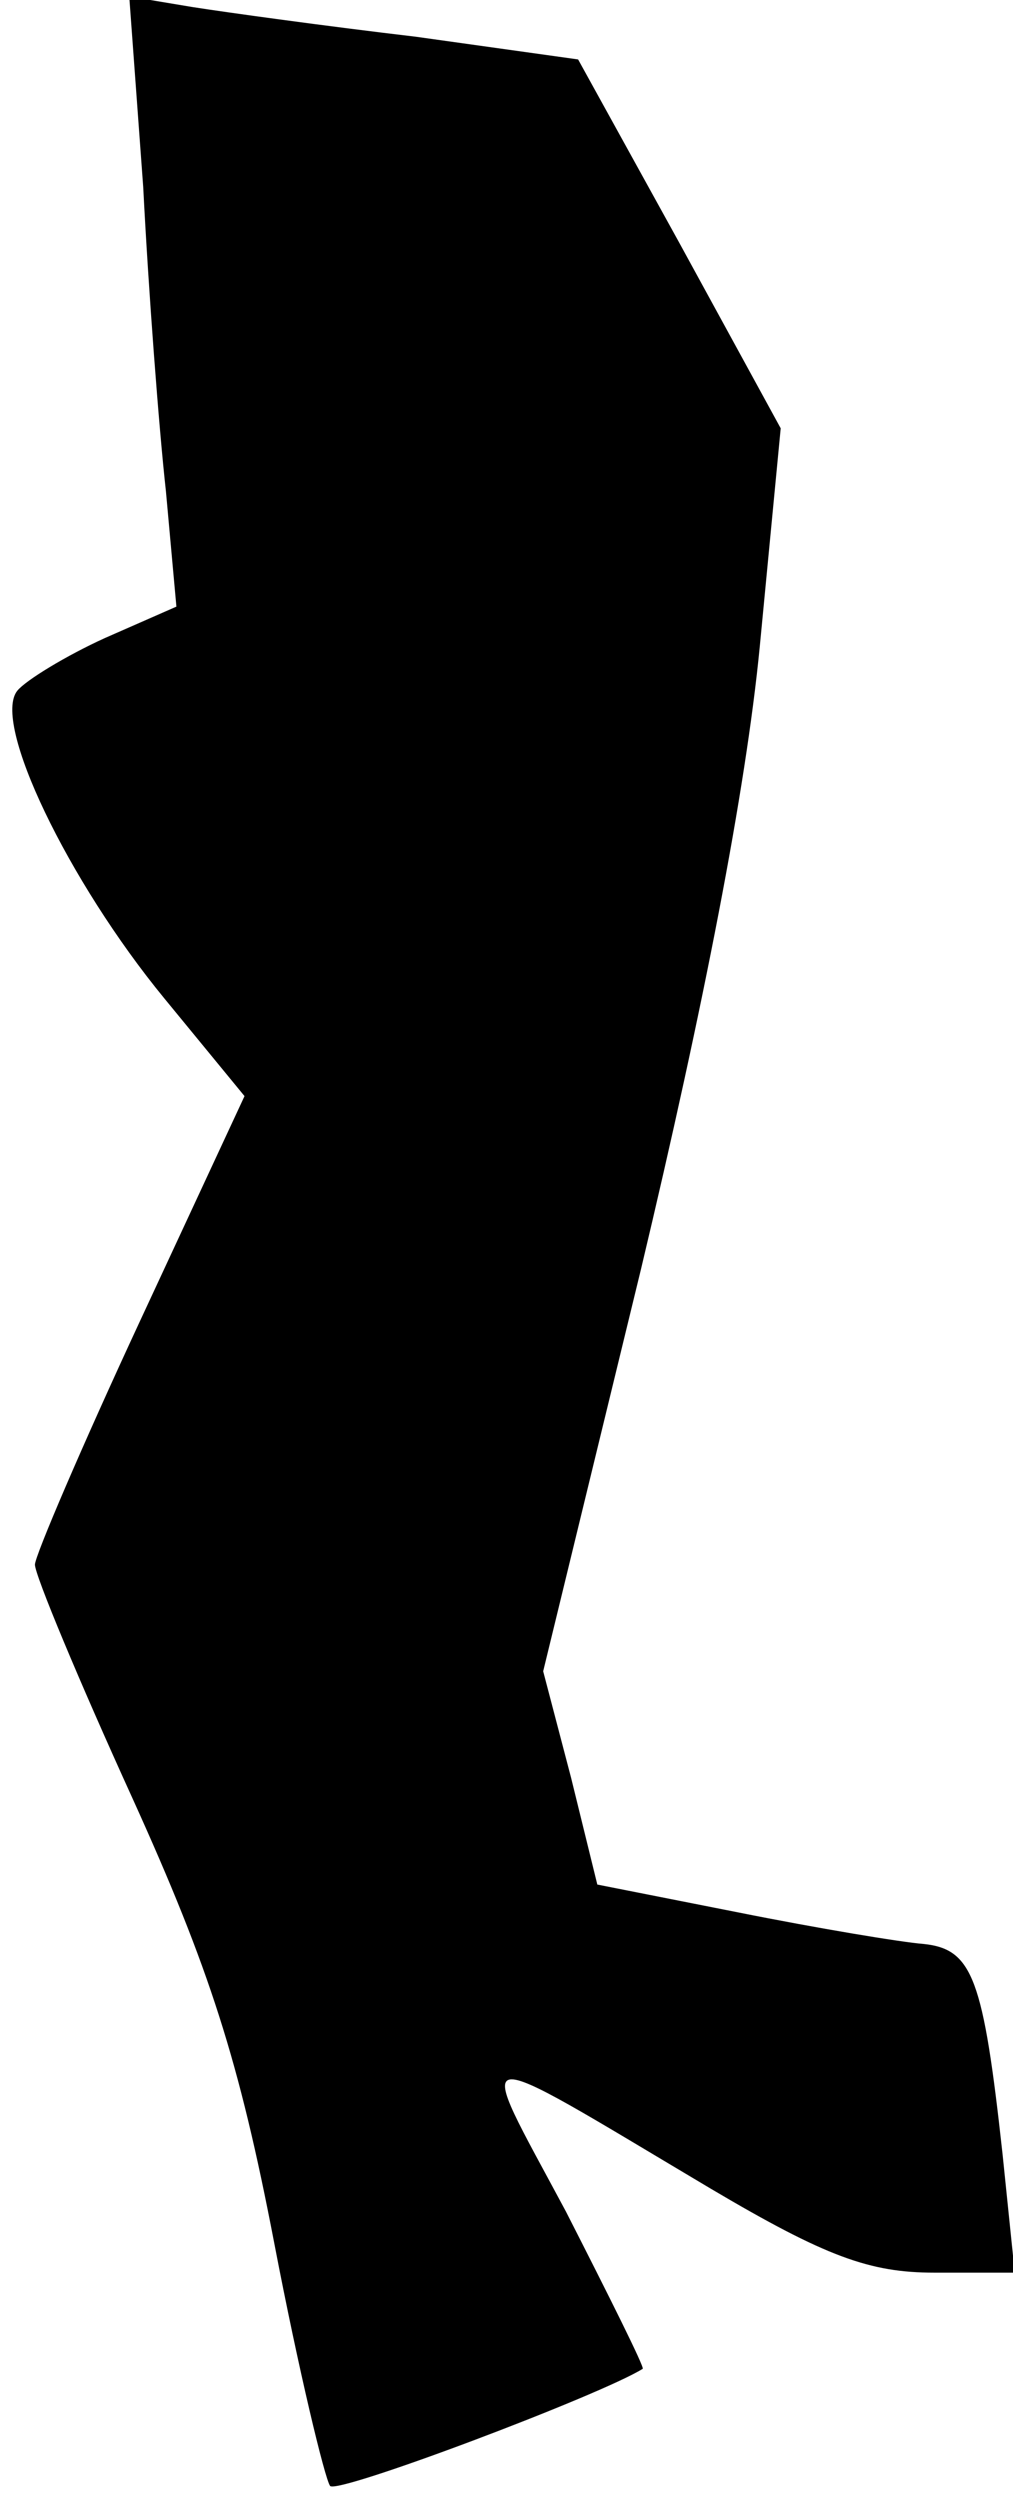 <?xml version="1.0" standalone="no"?>
<!DOCTYPE svg PUBLIC "-//W3C//DTD SVG 20010904//EN"
 "http://www.w3.org/TR/2001/REC-SVG-20010904/DTD/svg10.dtd">
<svg version="1.0" xmlns="http://www.w3.org/2000/svg"
 width="58pt" height="143pt" viewBox="0 0 58 143"
 preserveAspectRatio="xMidYMid meet">
<g transform="translate(0,143) scale(0.1,-0.1)"
fill="#000000" stroke="none">
<path fill="#000000" stroke="none" d="M82 1323 c3 -59 9 -138 13 -174 l6 -66
-41 -18 c-22 -10 -45 -24 -50 -30 -15 -18 29 -109 84 -176 l46 -56 -60 -129
c-33 -71 -60 -134 -60 -139 0 -6 25 -66 56 -134 44 -97 61 -150 81 -254 14
-73 29 -135 32 -139 4 -5 155 52 179 67 1 1 -19 41 -44 90 -53 99 -60 98 83
13 66 -39 91 -48 128 -48 l46 0 -7 68 c-11 100 -17 117 -45 120 -13 1 -61 9
-106 18 l-81 16 -15 61 -16 61 56 230 c36 151 60 274 68 356 l12 125 -58 106
-58 105 -93 13 c-51 6 -109 14 -128 17 l-36 6 8 -109z"/>
</g>
</svg>
